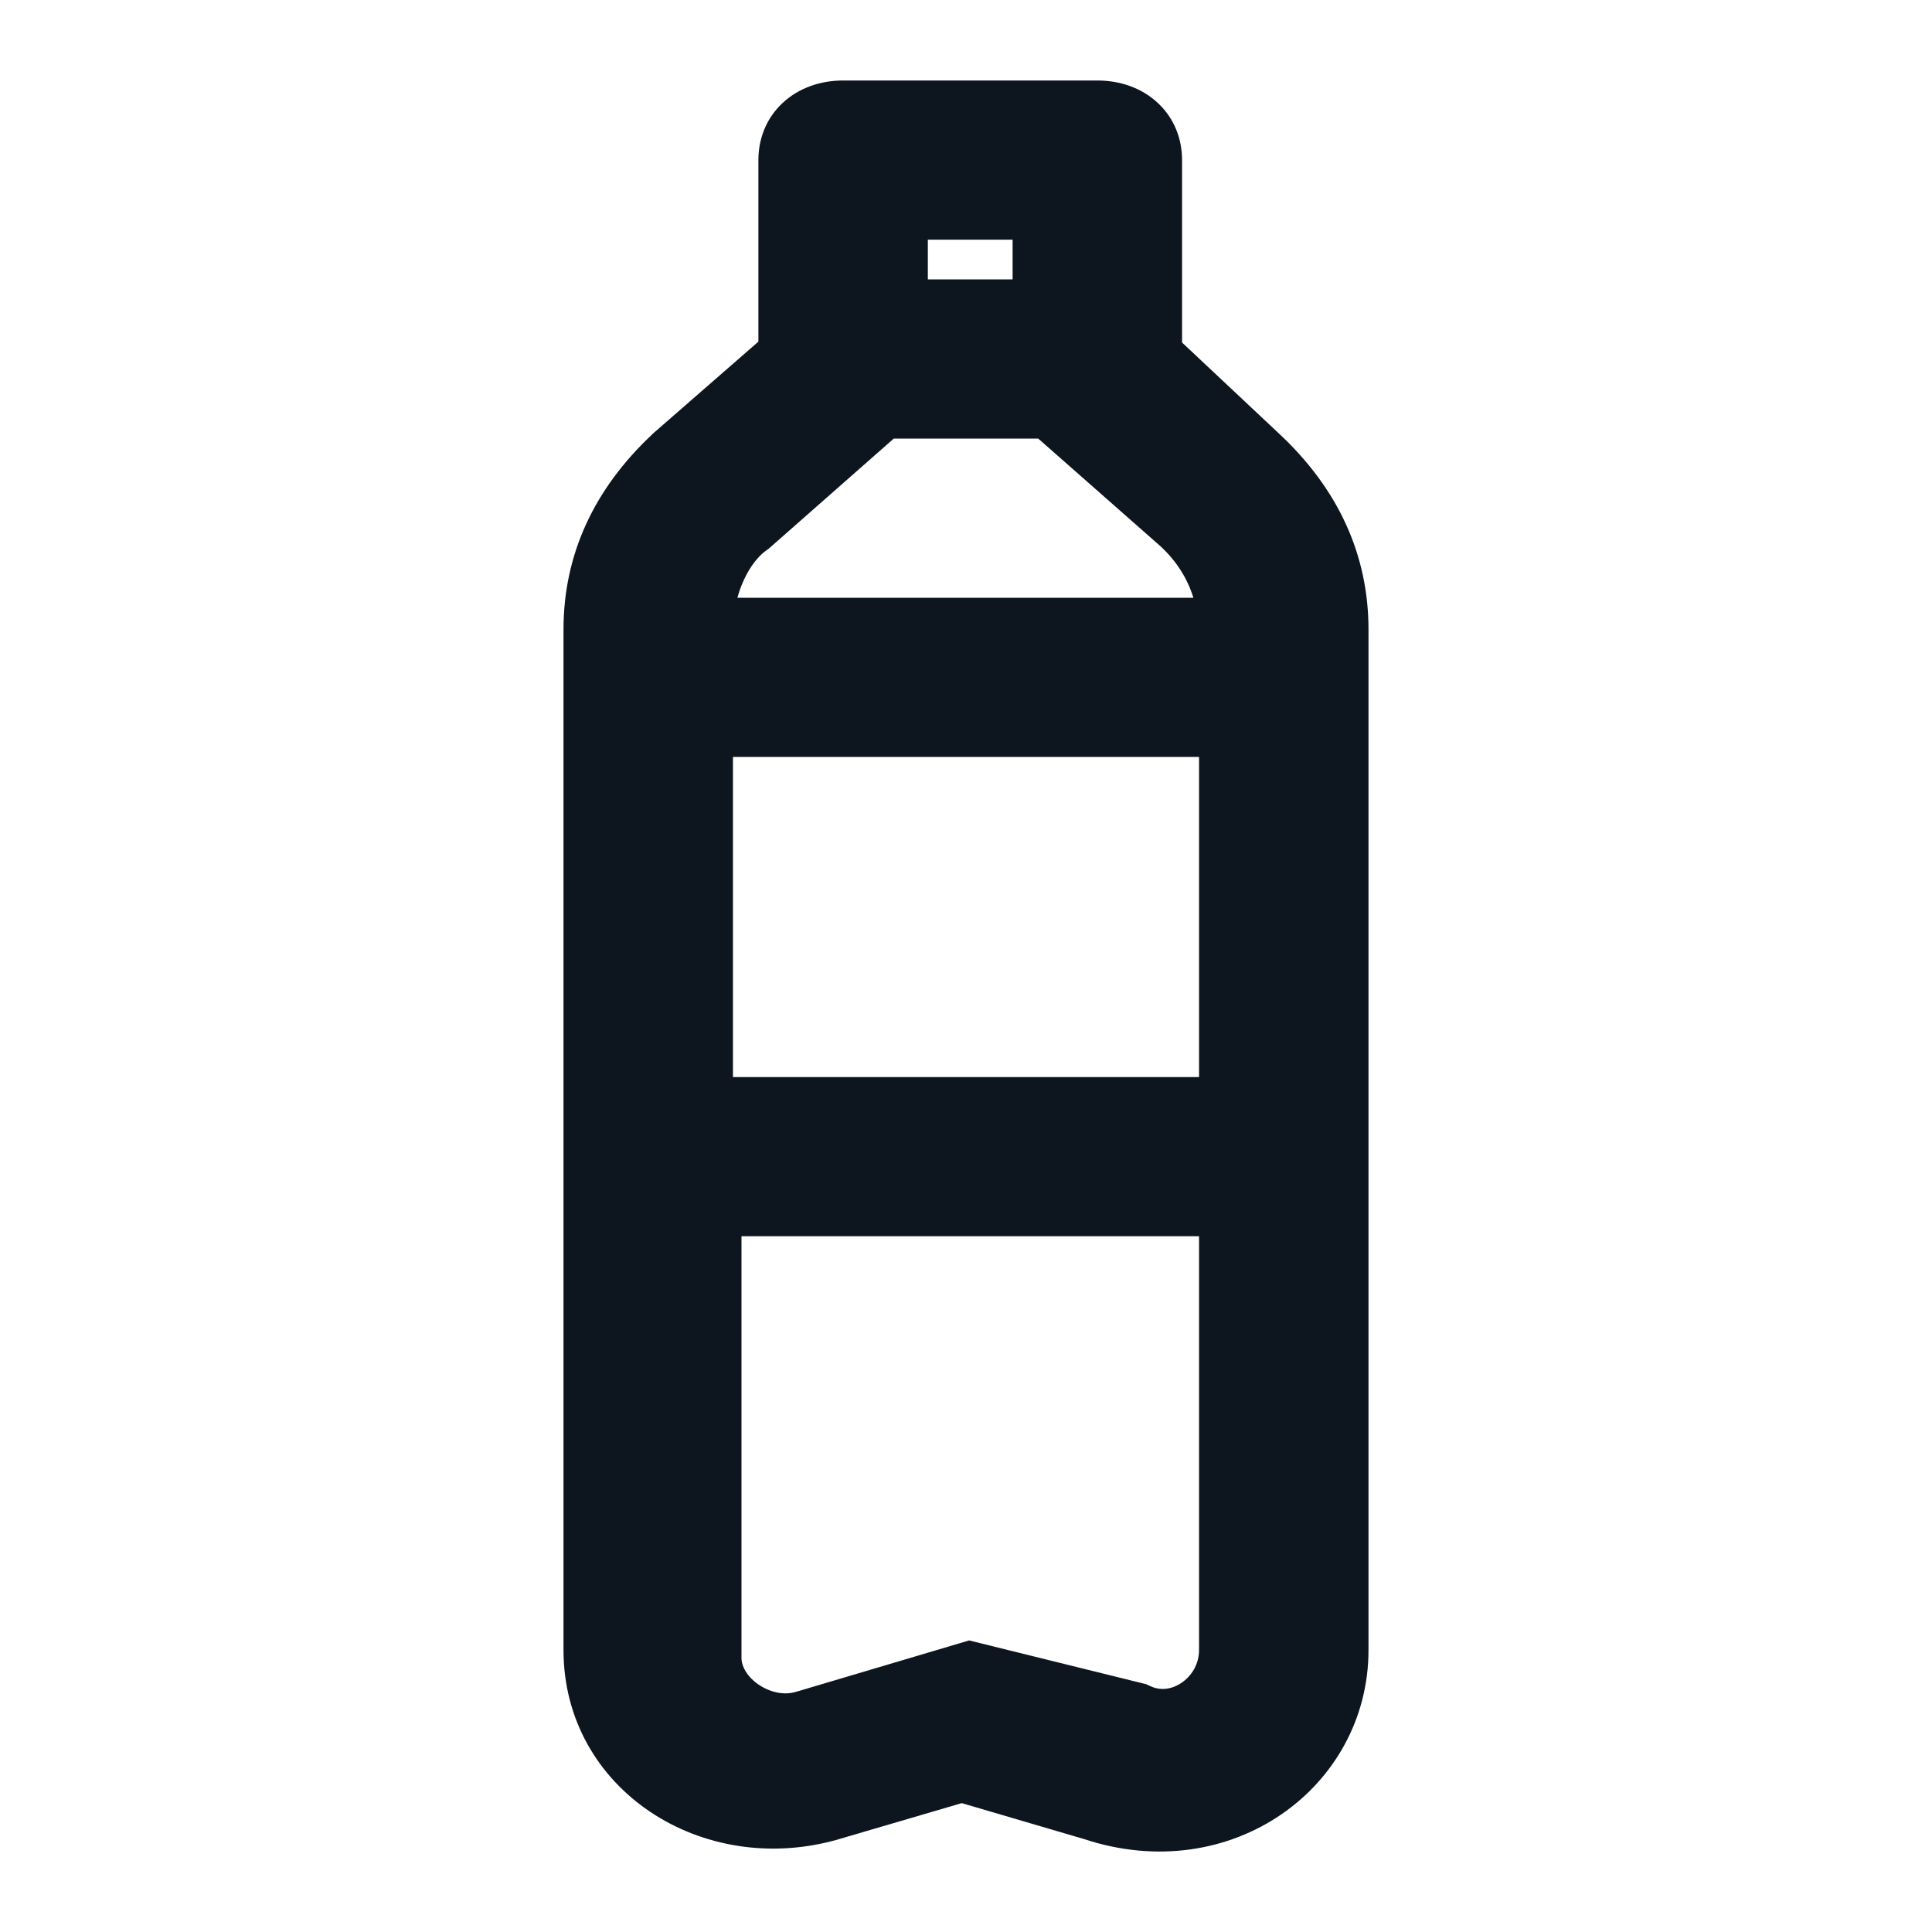 <svg width="24" height="24" viewBox="0 0 24 24" fill="none" xmlns="http://www.w3.org/2000/svg">
<path fill-rule="evenodd" clip-rule="evenodd" d="M9.72 1.281C9.924 1.089 10.196 1 10.474 1H13.632C13.909 1 14.181 1.089 14.385 1.281C14.589 1.472 14.684 1.728 14.684 1.989V4.255L15.899 5.396C16.622 6.075 17 6.89 17 7.821V20.497C17 22.204 15.293 23.451 13.465 22.845L11.947 22.399L10.42 22.847L10.418 22.848C8.726 23.337 7 22.229 7 20.497V7.821C7 6.89 7.378 6.075 8.102 5.396L8.108 5.389L9.421 4.244V1.989C9.421 1.728 9.516 1.472 9.72 1.281ZM11.526 2.977V3.471H12.579V2.977H11.526ZM11.103 5.448L9.549 6.816L9.526 6.832C9.365 6.946 9.231 7.169 9.16 7.426H14.825C14.75 7.183 14.616 6.974 14.423 6.792L12.897 5.448H11.103ZM9.105 9.403V13.38H14.895V9.403H9.105ZM9.211 15.357V20.596C9.211 20.696 9.277 20.83 9.433 20.933C9.587 21.034 9.758 21.057 9.886 21.017L9.894 21.015L12.039 20.378L14.239 20.922L14.288 20.945C14.409 21.002 14.546 20.991 14.672 20.908C14.801 20.823 14.895 20.675 14.895 20.497V15.357H9.211Z" fill="#0D151F"/>
</svg>
